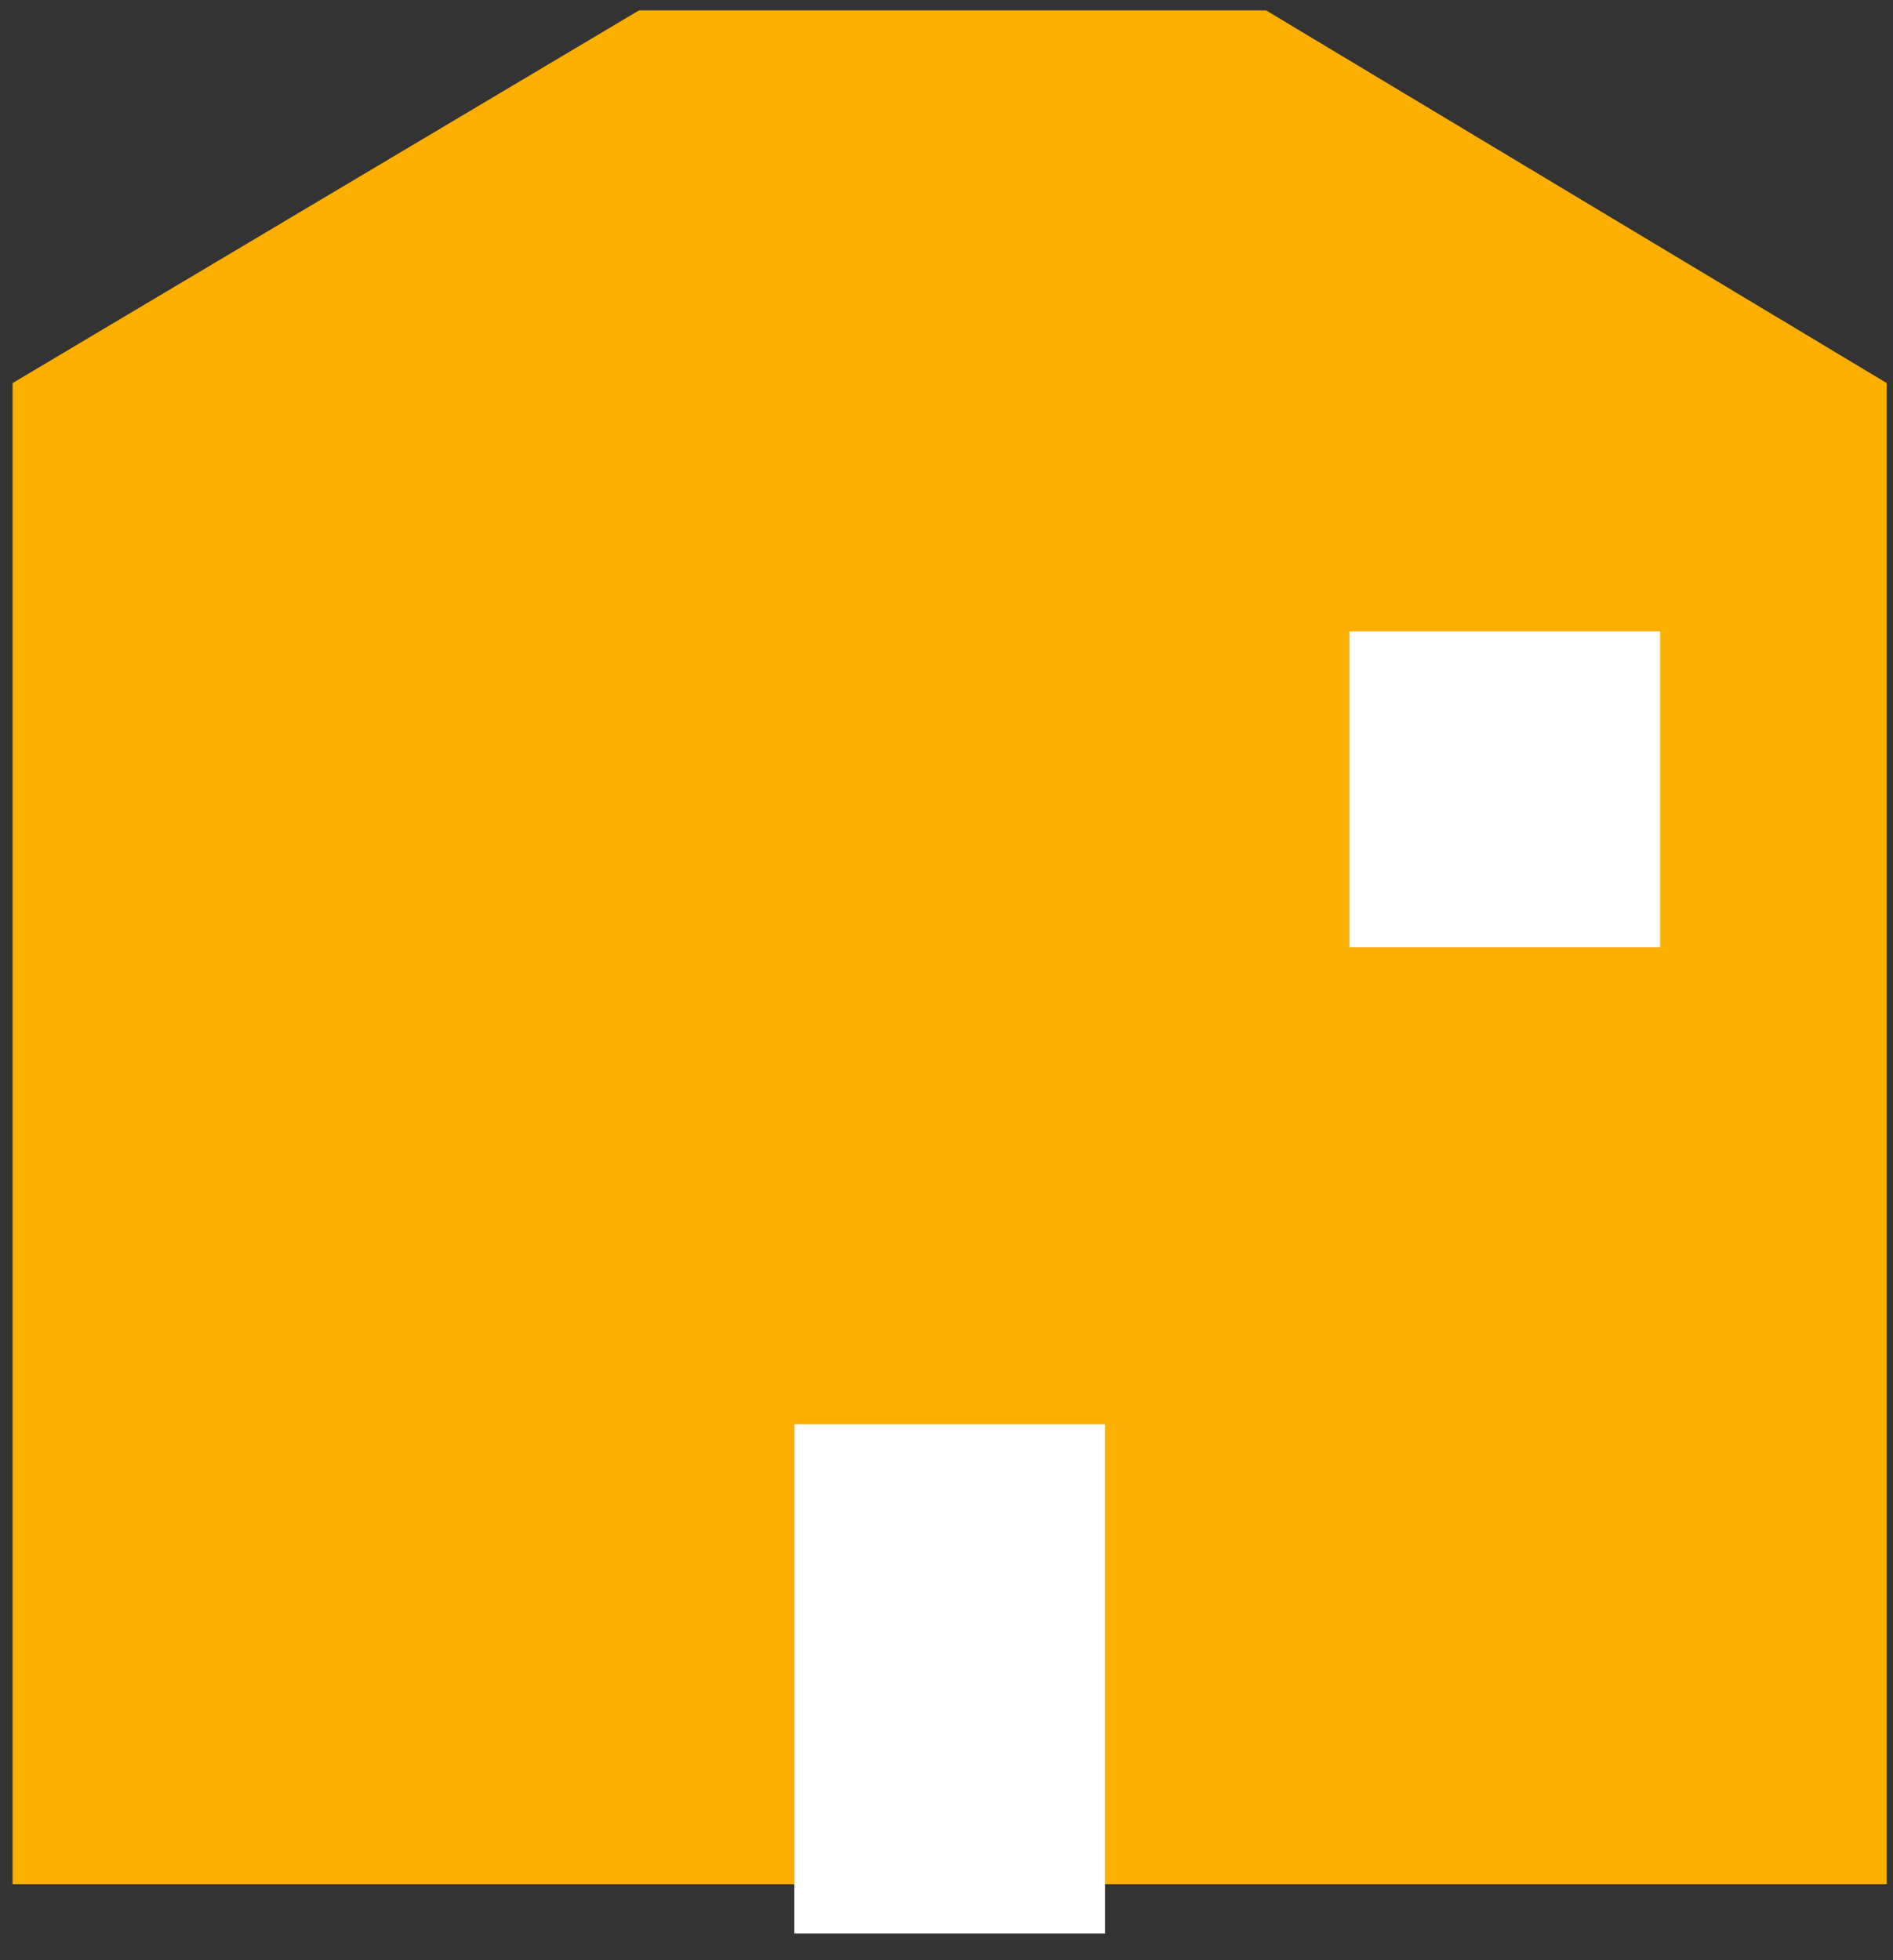 <svg width="56" height="58" viewBox="0 0 56 58" fill="none" xmlns="http://www.w3.org/2000/svg">
<rect x="0" y="0" width="56" height="58" fill="#333333" stroke="none"/>
<path d="M0.372 11.335L18.903 0.308H37.454L55.815 11.335V55.75H0.372V11.335Z" fill="#FBAF00"/>
<rect x="23.498" y="42.141" width="9.19" height="15.071" fill="white"/>
<rect x="39.92" y="18.681" width="9.19" height="9.348" fill="white"/>
</svg>
